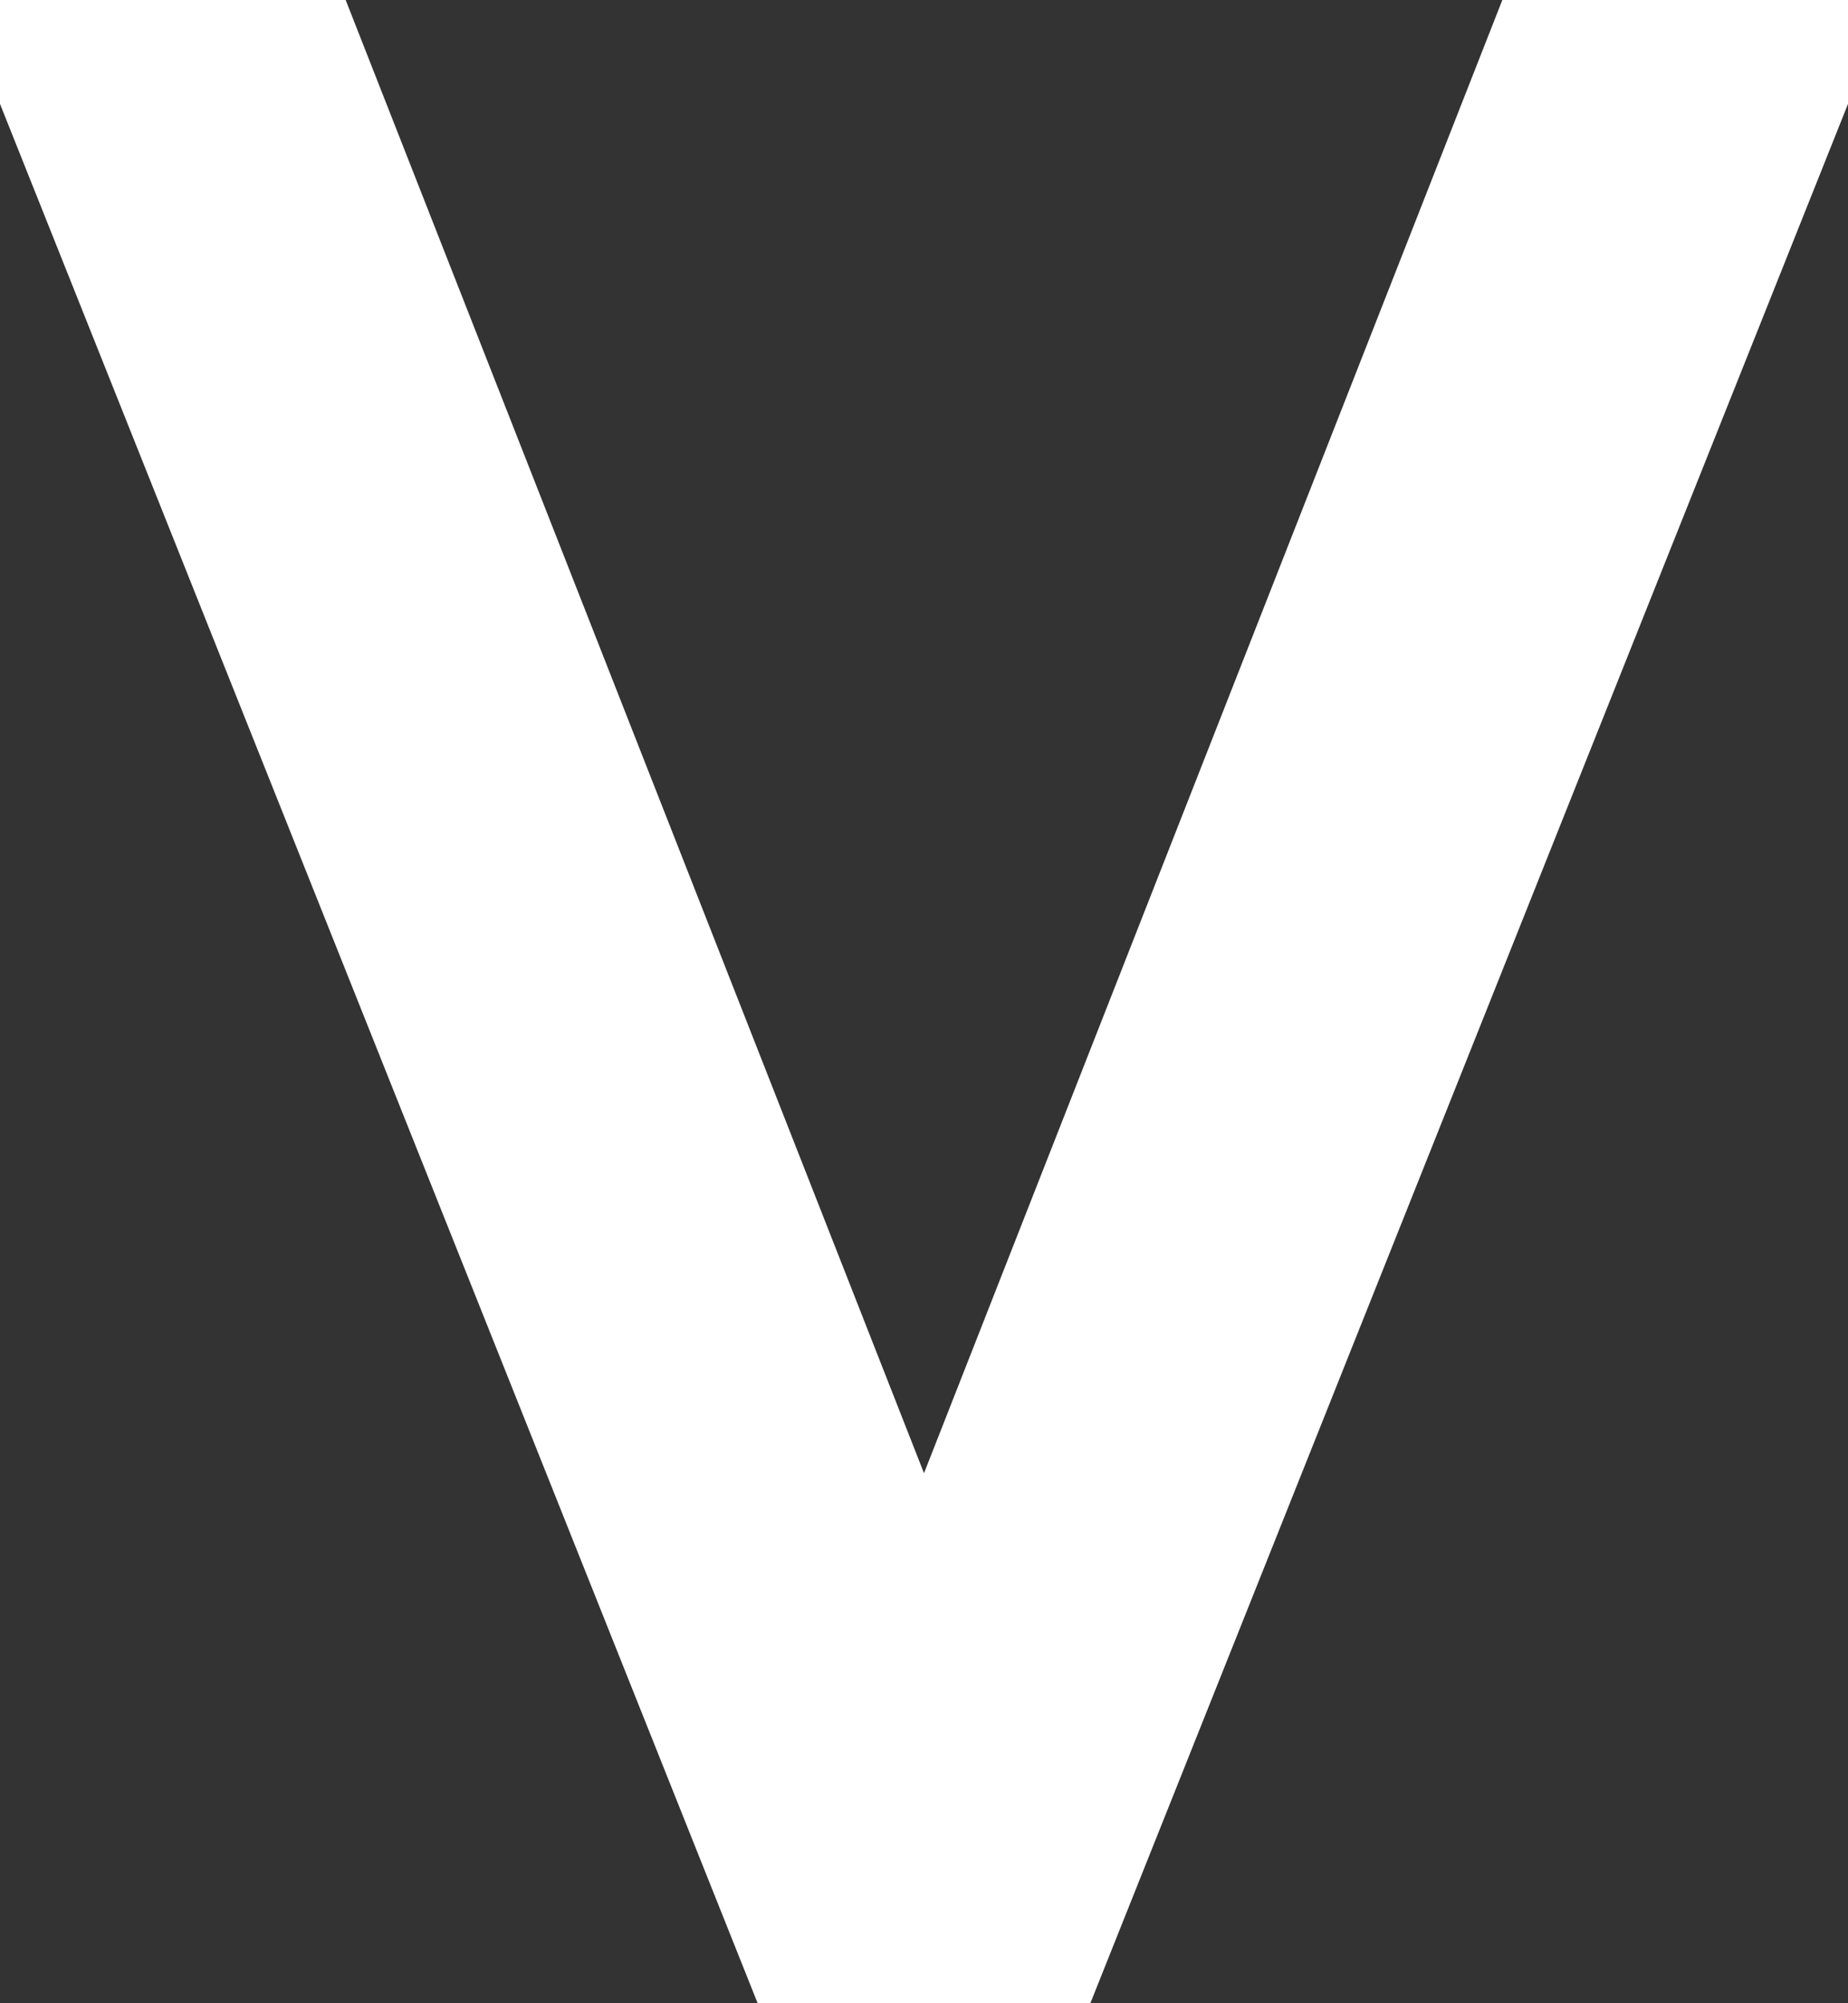 <svg width="12" height="13" viewBox="0 0 12 13" fill="none"
	 xmlns="http://www.w3.org/2000/svg">
	<rect x="0" y="0" width="12" height="13" fill="#333333" stroke="none"/>
	<path d="M0 0H1.976L6 10.244L10.024 0H12L6.896 12.787H5.104L0 0Z"
		  fill="white" stroke="white" stroke-width="0.5"/>
</svg>
